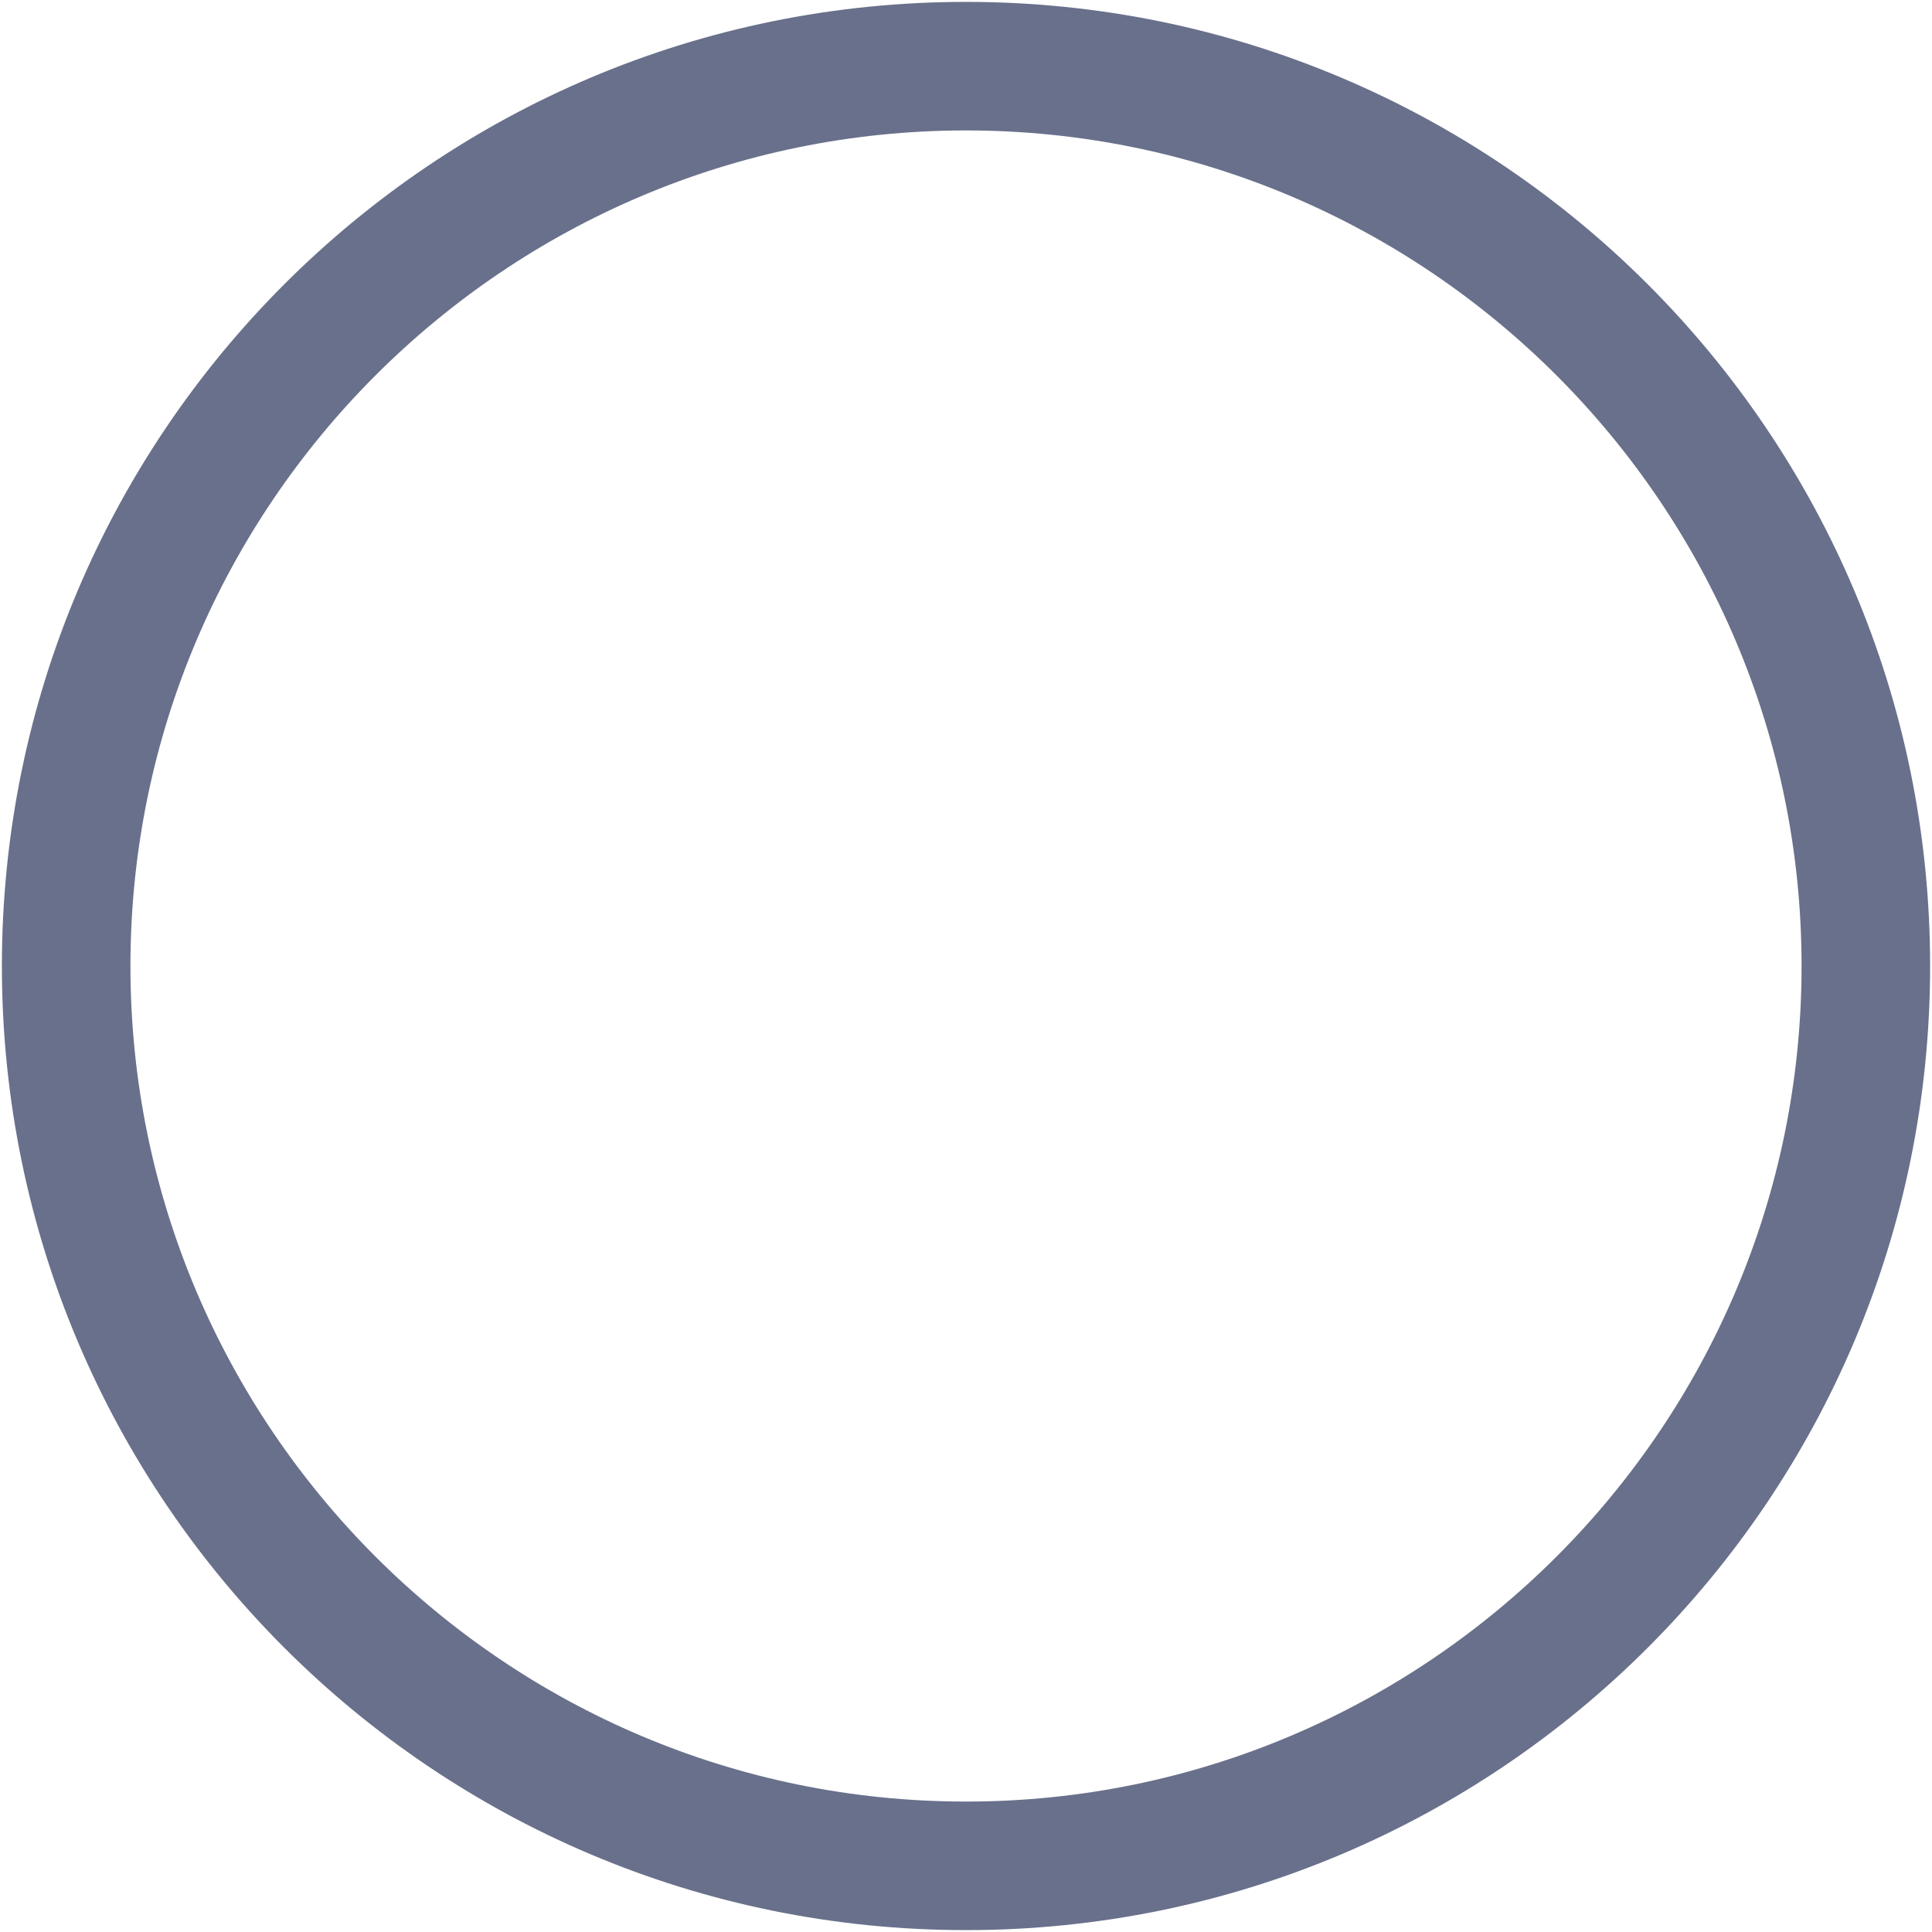 <?xml version="1.0" encoding="iso-8859-1"?>
<!DOCTYPE svg PUBLIC "-//W3C//DTD SVG 1.1//EN" "http://www.w3.org/Graphics/SVG/1.1/DTD/svg11.dtd">
<svg 
 version="1.1" xmlns="http://www.w3.org/2000/svg" xmlns:xlink="http://www.w3.org/1999/xlink" x="0px" y="0px" width="512px"
	 height="512px" viewBox="0 0 512 512" enable-background="new 0 0 512 512" xml:space="preserve"
><g id="5151e0c8492e5103c096af88a525482c"><g></g><g fill="#69708b"><path display="inline" d="M256,34.567c122.099,0,221.434,99.334,221.434,221.433S378.099,477.434,256,477.434
		S34.567,378.099,34.567,256S133.901,34.567,256,34.567 M256,0.5C114.891,0.5,0.5,114.891,0.5,256
		c0,141.107,114.391,255.5,255.5,255.5c141.107,0,255.5-114.393,255.5-255.5C511.5,114.891,397.107,0.5,256,0.5L256,0.5z"></path></g></g></svg>